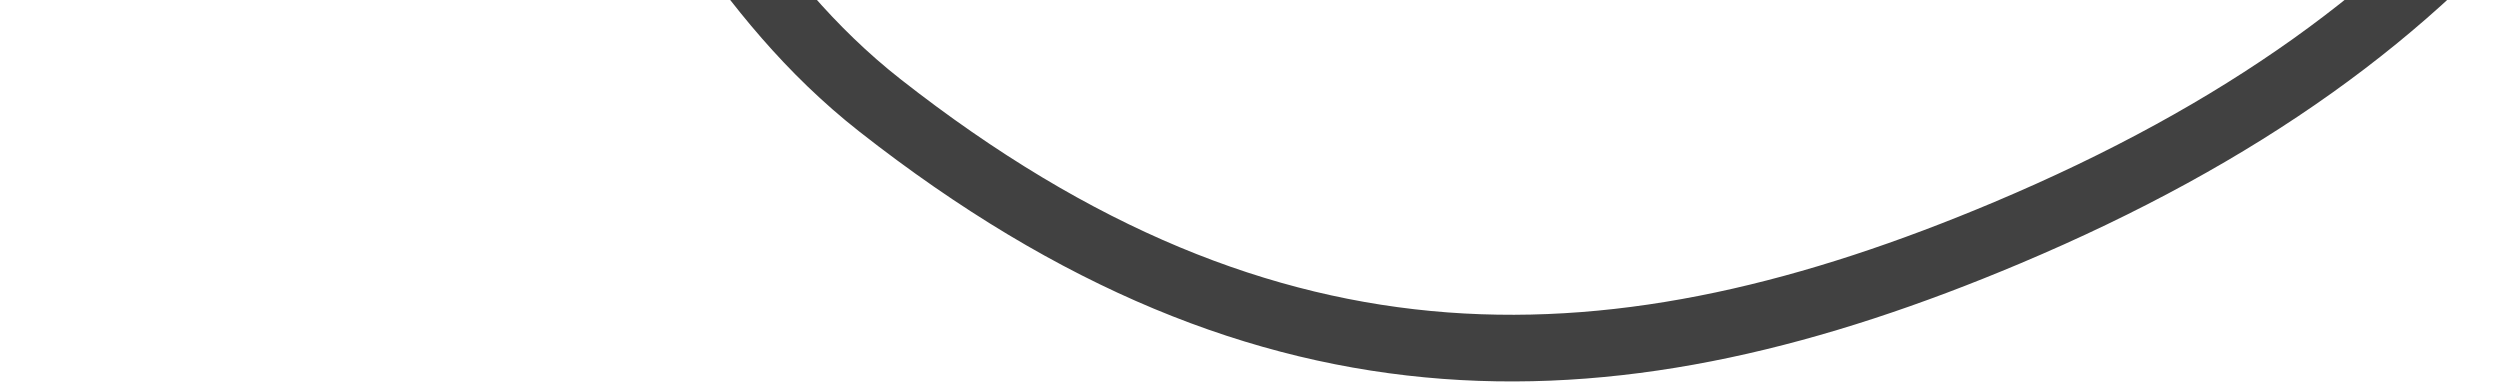 <svg width="595" height="91" viewBox="0 0 595 91" fill="none" xmlns="http://www.w3.org/2000/svg">
<path d="M-386.908 -206.99C-157.2 -213.918 -429.924 -204.328 -188.186 -217.427C-142.211 -219.918 -43.125 -228.168 9.185 -207.708C87.114 -177.227 98.899 -122.684 136.963 -68.96C159.567 -37.056 176.194 -1.007 209.429 25.081C302.669 98.272 385.468 94.279 477.751 55.382C589.138 8.431 639.541 -61.655 661.052 -163.433" stroke="#414141" stroke-width="15.864" stroke-linecap="round"/>
</svg>
